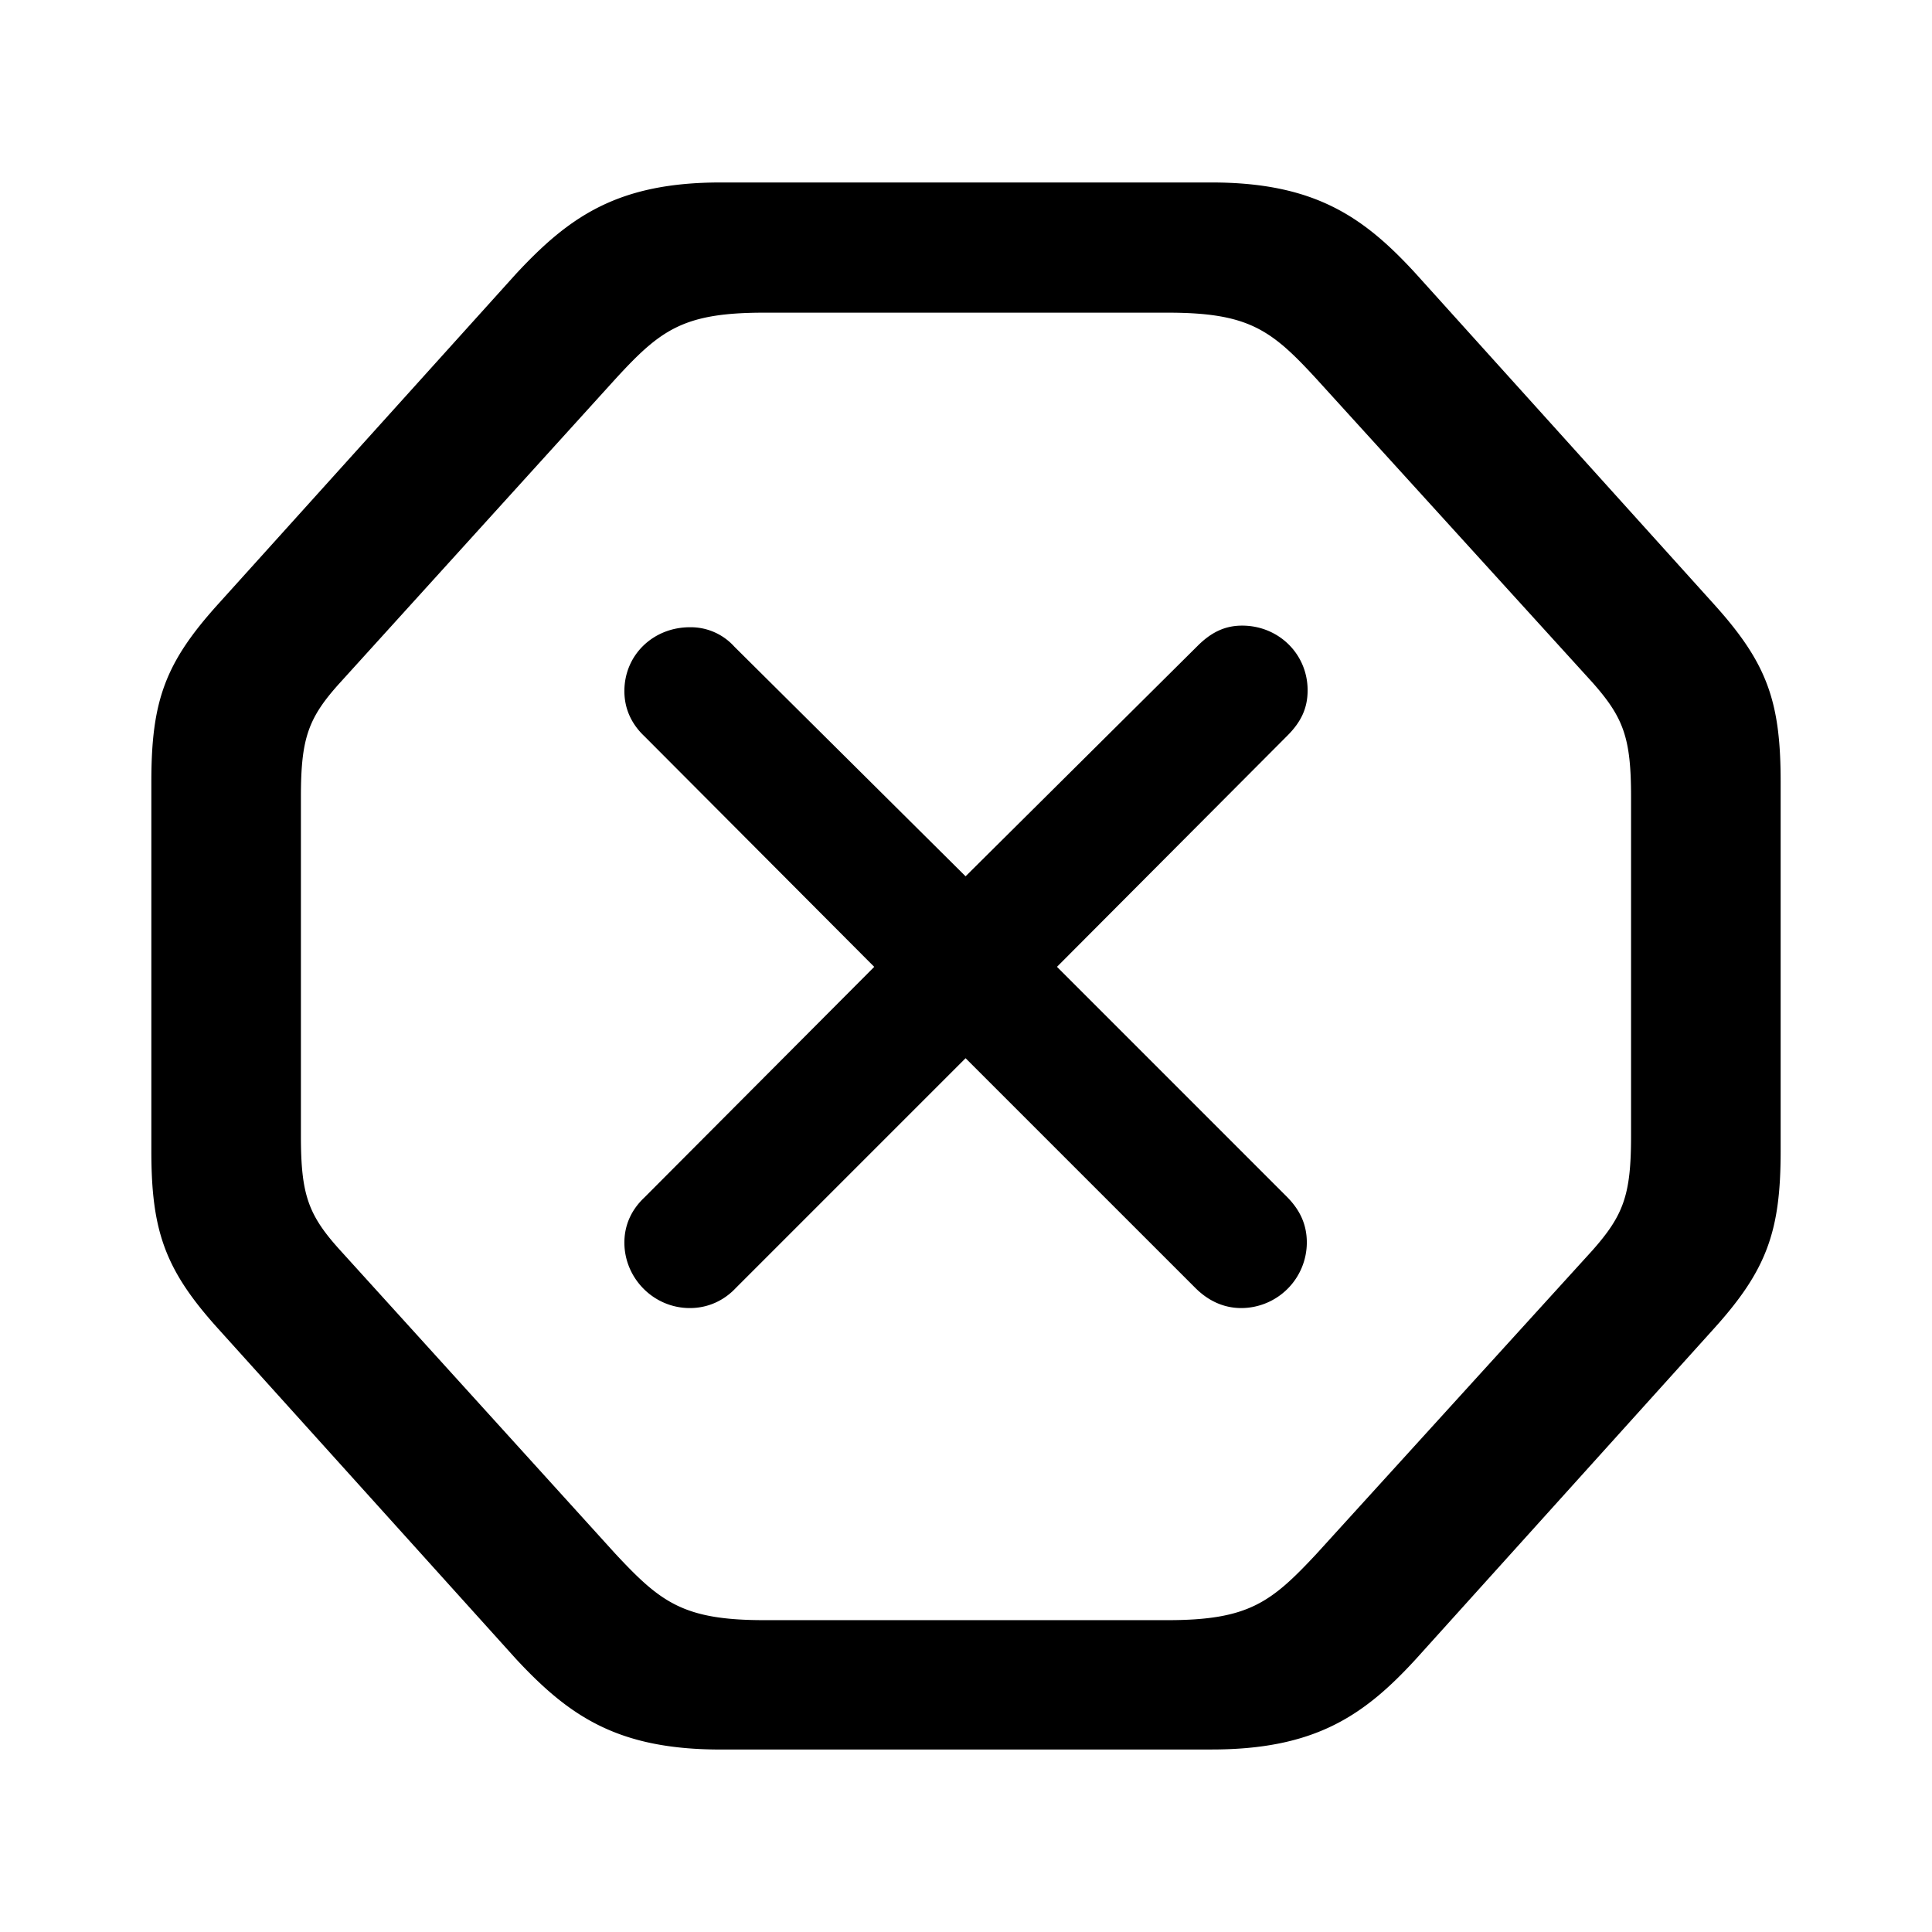 <svg xmlns="http://www.w3.org/2000/svg" width="3em" height="3em" viewBox="0 0 56 56"><path fill="currentColor" d="M20.887 50.71h14.226c2.977 0 4.407-.96 5.93-2.624l8.625-9.563c1.547-1.71 1.945-2.836 1.945-5.156v-10.71c0-2.344-.398-3.446-1.945-5.157l-8.625-9.562c-1.523-1.665-2.953-2.649-5.93-2.649H20.887c-2.977 0-4.383.984-5.93 2.649L6.332 17.5c-1.547 1.71-1.945 2.813-1.945 5.156v10.711c0 2.32.398 3.446 1.945 5.156l8.625 9.563c1.547 1.664 2.953 2.625 5.93 2.625m1.265-3.75c-2.343 0-3-.515-4.312-1.921l-7.97-8.79c-.937-1.031-1.148-1.617-1.148-3.328v-9.82c0-1.711.21-2.297 1.148-3.329l7.969-8.789c1.312-1.43 1.969-1.921 4.312-1.921h11.696c2.343 0 3 .492 4.312 1.921l7.992 8.79c.914 1.03 1.126 1.617 1.126 3.328v9.82c0 1.71-.212 2.297-1.126 3.328l-7.992 8.789c-1.312 1.406-1.969 1.922-4.312 1.922Zm-2.156-9.046c.516 0 .984-.21 1.336-.586l6.656-6.656l6.657 6.656c.351.352.796.586 1.335.586a1.905 1.905 0 0 0 1.899-1.898c0-.54-.211-.961-.586-1.336l-6.656-6.657l6.68-6.703c.398-.398.585-.797.585-1.312c0-1.055-.843-1.875-1.898-1.875c-.492 0-.89.187-1.29.586l-6.726 6.68l-6.703-6.657a1.7 1.7 0 0 0-1.289-.562c-1.055 0-1.898.797-1.898 1.851c0 .516.21.961.585 1.313l6.657 6.68l-6.657 6.68c-.374.35-.585.796-.585 1.312c0 1.03.843 1.898 1.898 1.898"/></svg>